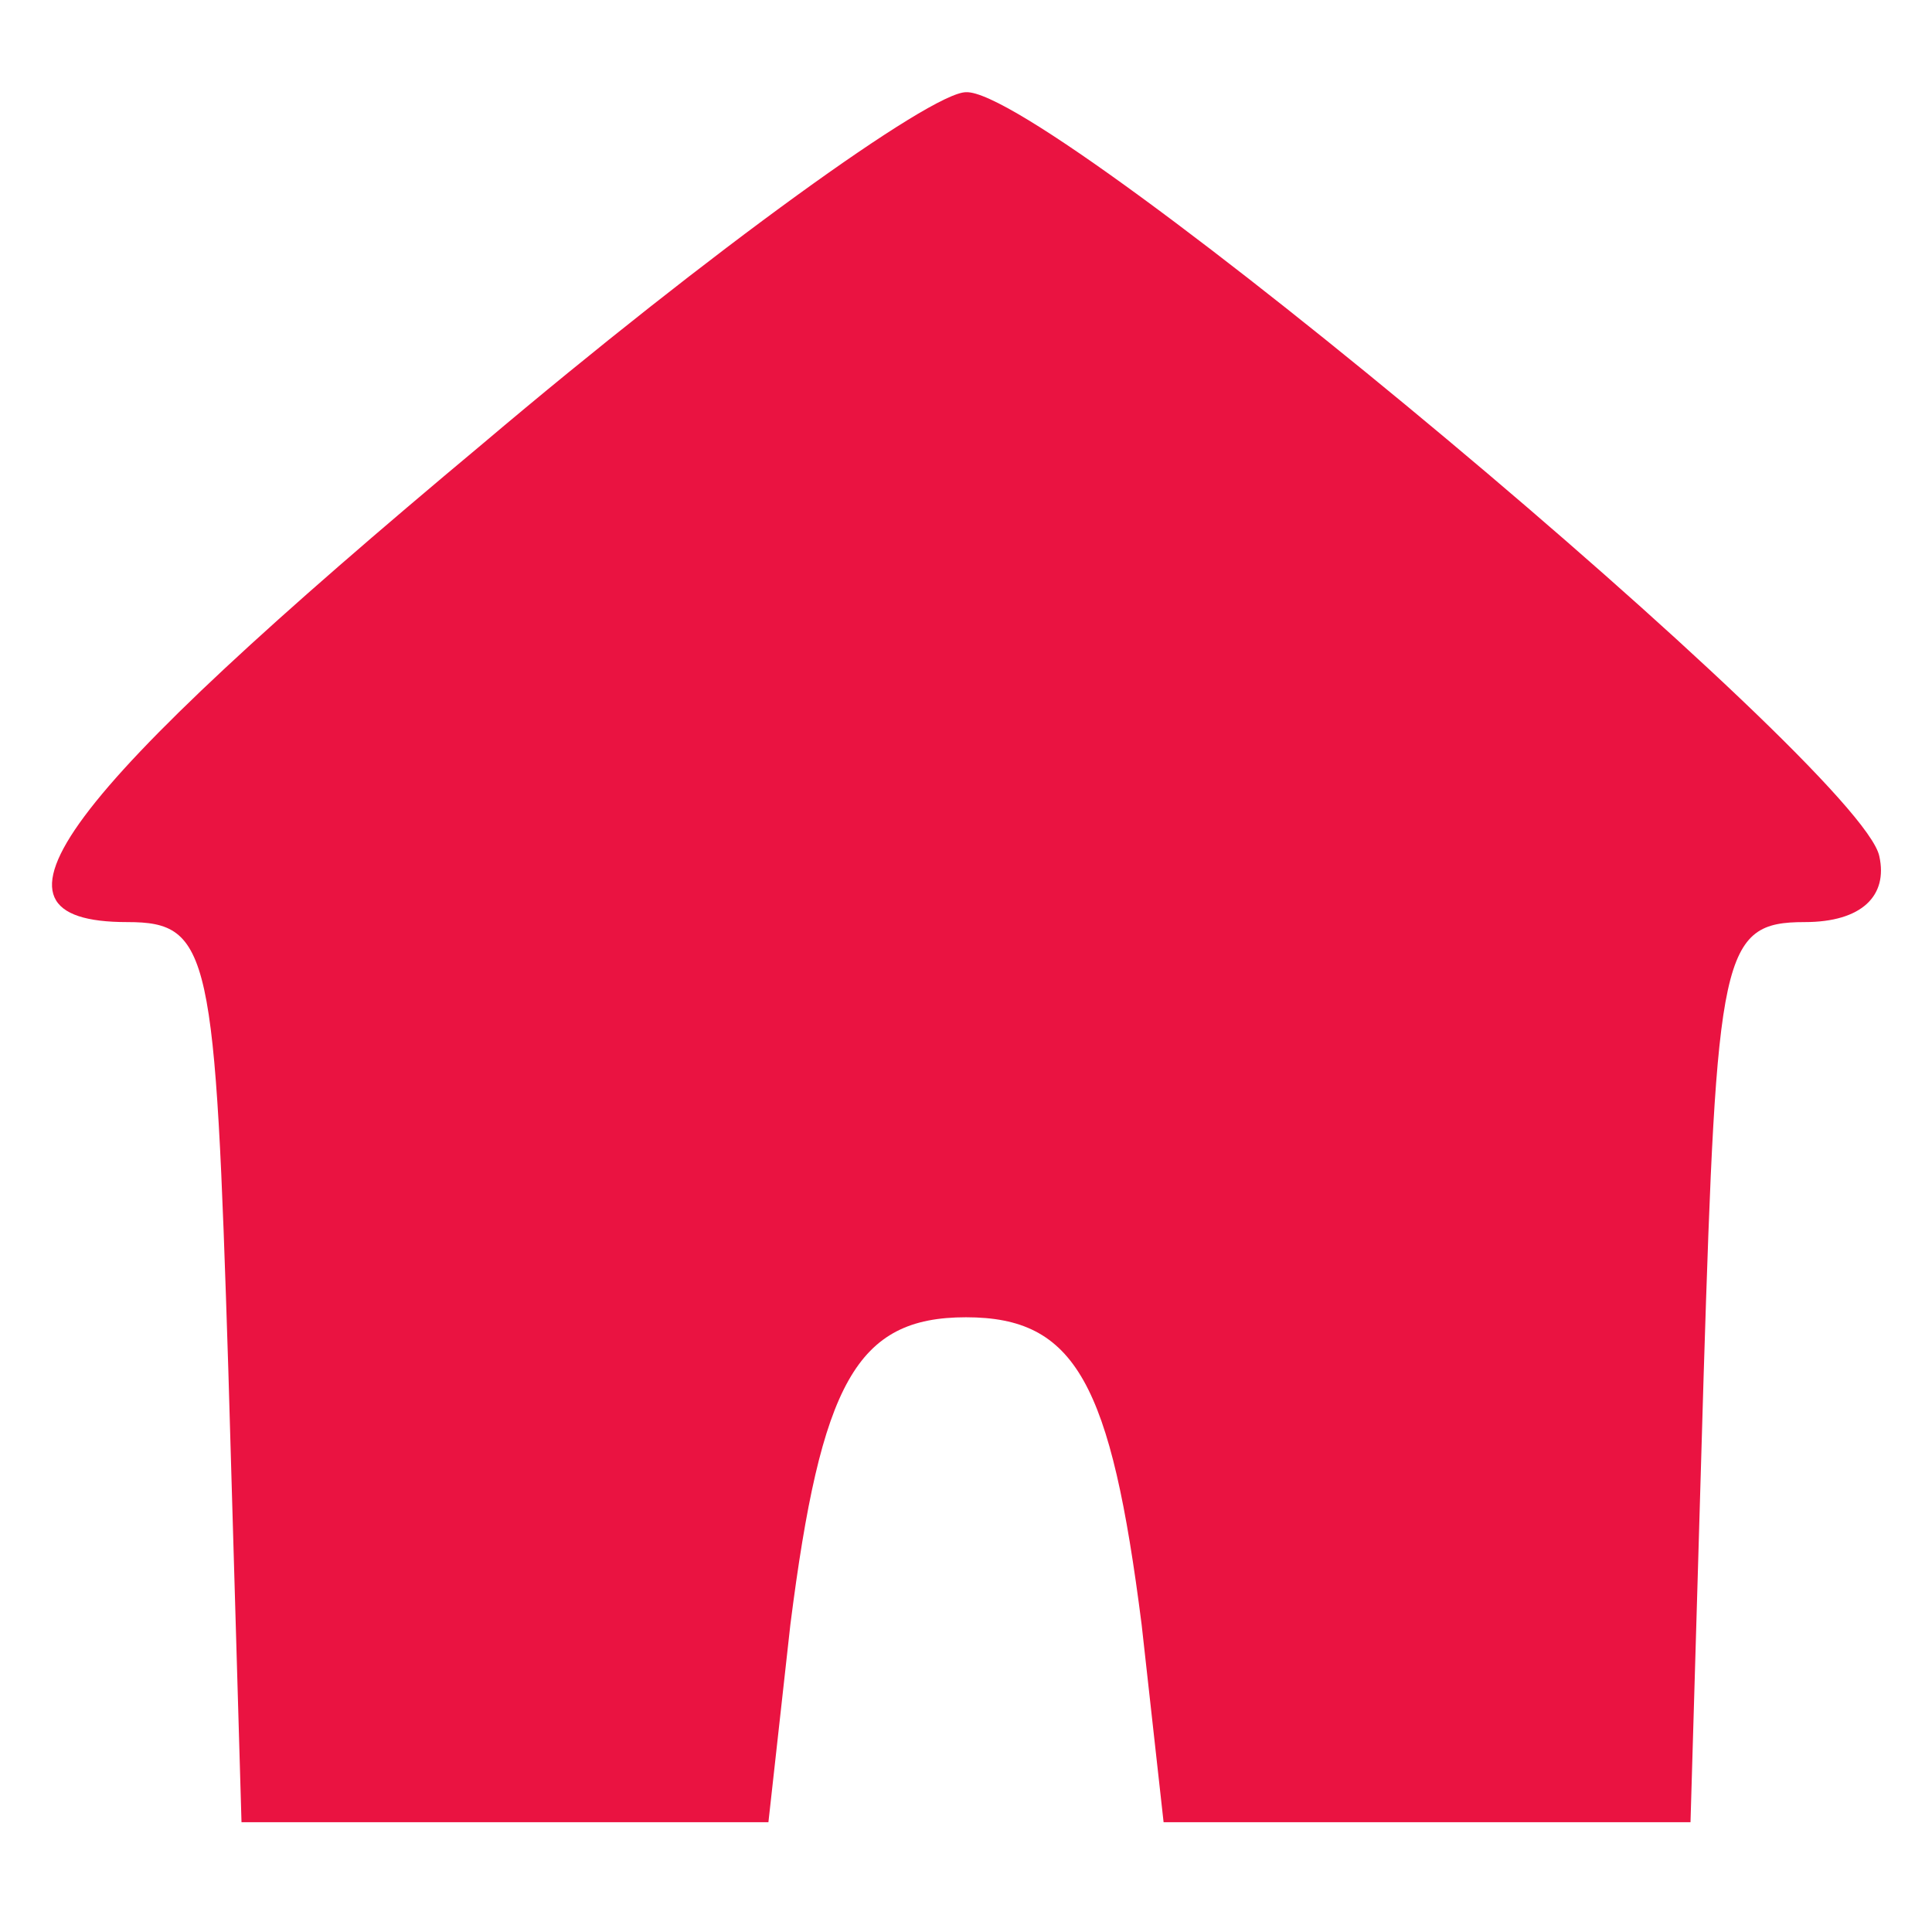 <?xml version="1.0" encoding="utf-8"?>
<!-- Generator: Adobe Illustrator 20.0.0, SVG Export Plug-In . SVG Version: 6.00 Build 0)  -->
<svg version="1.1" id="图层_1" xmlns="http://www.w3.org/2000/svg" xmlns:xlink="http://www.w3.org/1999/xlink" x="0px" y="0px"
	 viewBox="0 0 44 44" style="enable-background:new 0 0 44 44;" xml:space="preserve">
<style type="text/css">
	.st0{fill:#EA1341;}
</style>
<path class="st0" d="M11,10.1C1.3,18.2-0.8,21,2.9,21c1.9,0,2,0.7,2.3,10.2l0.3,10.3h6h6L18,37c0.7-5.5,1.5-7,4-7s3.3,1.5,4,7
	l0.5,4.5h6h6l0.3-10.2c0.3-9.6,0.4-10.3,2.3-10.3c1.3,0,1.9-0.6,1.7-1.5C42.4,17.5,23.9,2,22,2.1C21.2,2.1,16.2,5.7,11,10.1z"/>
</svg>
